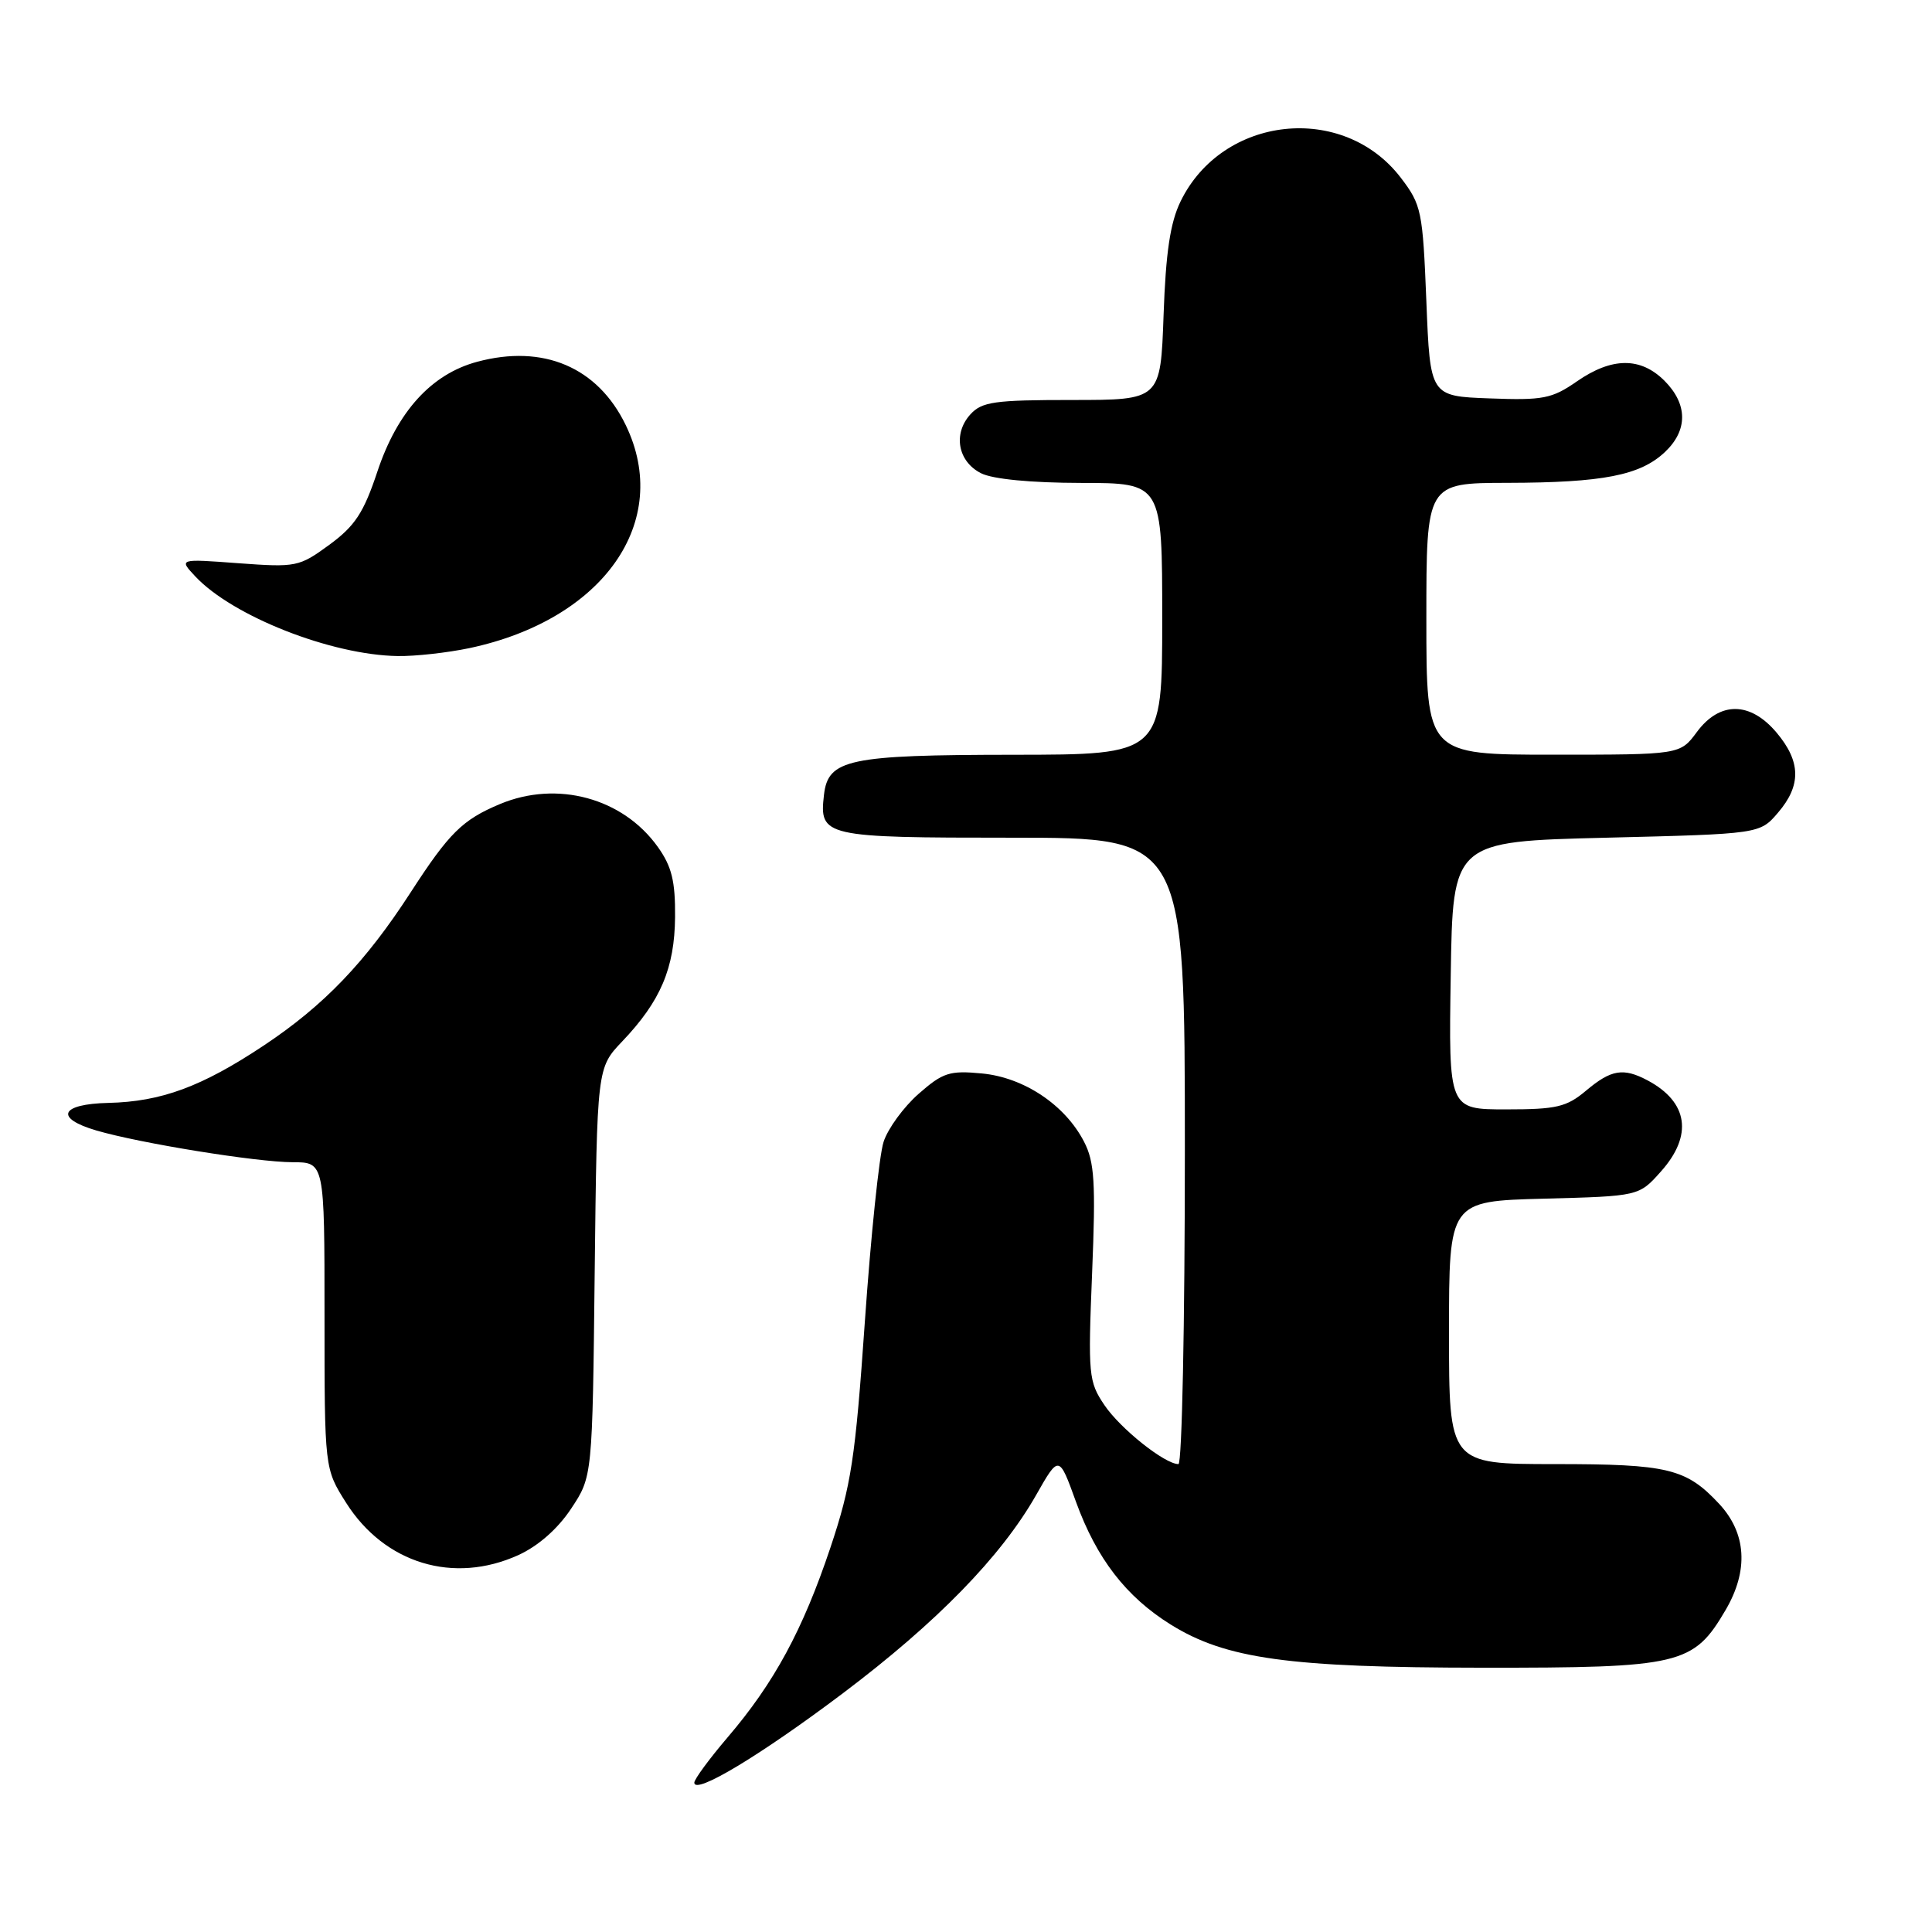 <?xml version="1.0" encoding="UTF-8" standalone="no"?>
<!DOCTYPE svg PUBLIC "-//W3C//DTD SVG 1.1//EN" "http://www.w3.org/Graphics/SVG/1.1/DTD/svg11.dtd" >
<svg xmlns="http://www.w3.org/2000/svg" xmlns:xlink="http://www.w3.org/1999/xlink" version="1.1" viewBox="0 0 256 256">
 <g >
 <path fill="currentColor"
d=" M 111.71 224.35 C 124.14 214.98 132.64 206.26 137.27 198.14 C 140.32 192.77 140.32 192.77 142.57 198.99 C 145.30 206.51 149.20 211.57 155.12 215.26 C 162.44 219.81 170.75 220.96 196.35 220.98 C 222.71 221.00 224.39 220.61 228.66 213.32 C 231.72 208.09 231.42 203.15 227.79 199.26 C 223.42 194.58 221.02 194.00 206.05 194.00 C 192.00 194.00 192.00 194.00 192.00 176.58 C 192.00 159.16 192.00 159.16 204.58 158.83 C 217.17 158.50 217.17 158.50 220.08 155.23 C 224.35 150.45 223.70 146.03 218.32 143.16 C 215.10 141.45 213.49 141.72 210.18 144.50 C 207.58 146.69 206.26 147.00 199.58 147.00 C 191.95 147.00 191.95 147.00 192.23 129.25 C 192.50 111.50 192.50 111.50 212.84 111.00 C 233.18 110.50 233.18 110.50 235.59 107.69 C 238.69 104.08 238.64 100.92 235.41 97.08 C 231.92 92.93 227.87 92.90 224.84 97.00 C 222.62 100.00 222.62 100.00 205.81 100.00 C 189.00 100.00 189.00 100.00 189.00 82.00 C 189.00 64.00 189.00 64.00 199.75 63.98 C 212.41 63.95 217.32 62.99 220.60 59.91 C 223.67 57.02 223.65 53.56 220.55 50.45 C 217.38 47.29 213.58 47.32 208.94 50.54 C 205.64 52.83 204.46 53.06 197.38 52.79 C 189.50 52.50 189.50 52.50 189.00 39.92 C 188.52 27.96 188.36 27.15 185.62 23.56 C 177.99 13.57 161.98 15.28 156.43 26.69 C 155.06 29.50 154.47 33.46 154.18 41.75 C 153.78 53.00 153.78 53.00 142.05 53.00 C 131.75 53.00 130.10 53.23 128.57 54.92 C 126.25 57.48 126.92 61.16 130.00 62.71 C 131.54 63.49 136.62 63.98 143.25 63.99 C 154.00 64.00 154.00 64.00 154.00 82.00 C 154.00 100.00 154.00 100.00 134.25 100.01 C 112.42 100.03 109.72 100.60 109.18 105.33 C 108.54 110.86 109.16 111.00 134.12 111.00 C 157.00 111.00 157.00 111.00 157.00 152.50 C 157.00 175.32 156.62 194.00 156.15 194.00 C 154.34 194.00 148.44 189.30 146.34 186.18 C 144.24 183.07 144.16 182.19 144.71 168.68 C 145.20 156.67 145.03 153.96 143.64 151.28 C 141.13 146.41 135.68 142.77 130.12 142.24 C 125.83 141.83 124.94 142.11 121.72 144.94 C 119.74 146.68 117.65 149.54 117.08 151.30 C 116.50 153.06 115.39 163.77 114.60 175.10 C 113.33 193.32 112.80 196.79 110.03 205.08 C 106.37 215.99 102.59 222.98 96.42 230.20 C 93.99 233.05 92.00 235.75 92.00 236.21 C 92.00 237.87 100.76 232.60 111.71 224.35 Z  M 68.68 206.06 C 71.31 204.86 73.91 202.58 75.68 199.90 C 78.50 195.65 78.50 195.65 78.80 168.58 C 79.11 141.50 79.11 141.50 82.44 138.00 C 87.54 132.65 89.39 128.29 89.45 121.50 C 89.49 116.76 89.01 114.81 87.17 112.23 C 82.54 105.74 73.83 103.37 66.25 106.54 C 61.28 108.62 59.52 110.35 54.41 118.25 C 48.42 127.50 42.93 133.23 34.96 138.53 C 26.73 144.00 21.37 145.98 14.35 146.14 C 7.99 146.29 7.18 148.15 12.75 149.79 C 18.54 151.49 34.02 153.99 38.75 154.00 C 43.00 154.00 43.00 154.00 43.00 174.30 C 43.00 194.61 43.00 194.61 45.87 199.14 C 50.97 207.18 60.11 209.95 68.68 206.06 Z  M 62.20 85.88 C 79.98 82.11 89.10 69.10 82.91 56.32 C 79.20 48.65 71.99 45.58 63.22 47.94 C 57.16 49.57 52.65 54.53 50.00 62.50 C 48.19 67.94 47.04 69.69 43.65 72.18 C 39.63 75.12 39.25 75.19 31.59 74.63 C 23.69 74.04 23.69 74.04 25.89 76.39 C 30.84 81.66 43.91 86.80 52.70 86.93 C 55.01 86.97 59.29 86.49 62.20 85.88 Z "/>
</g>
</svg>